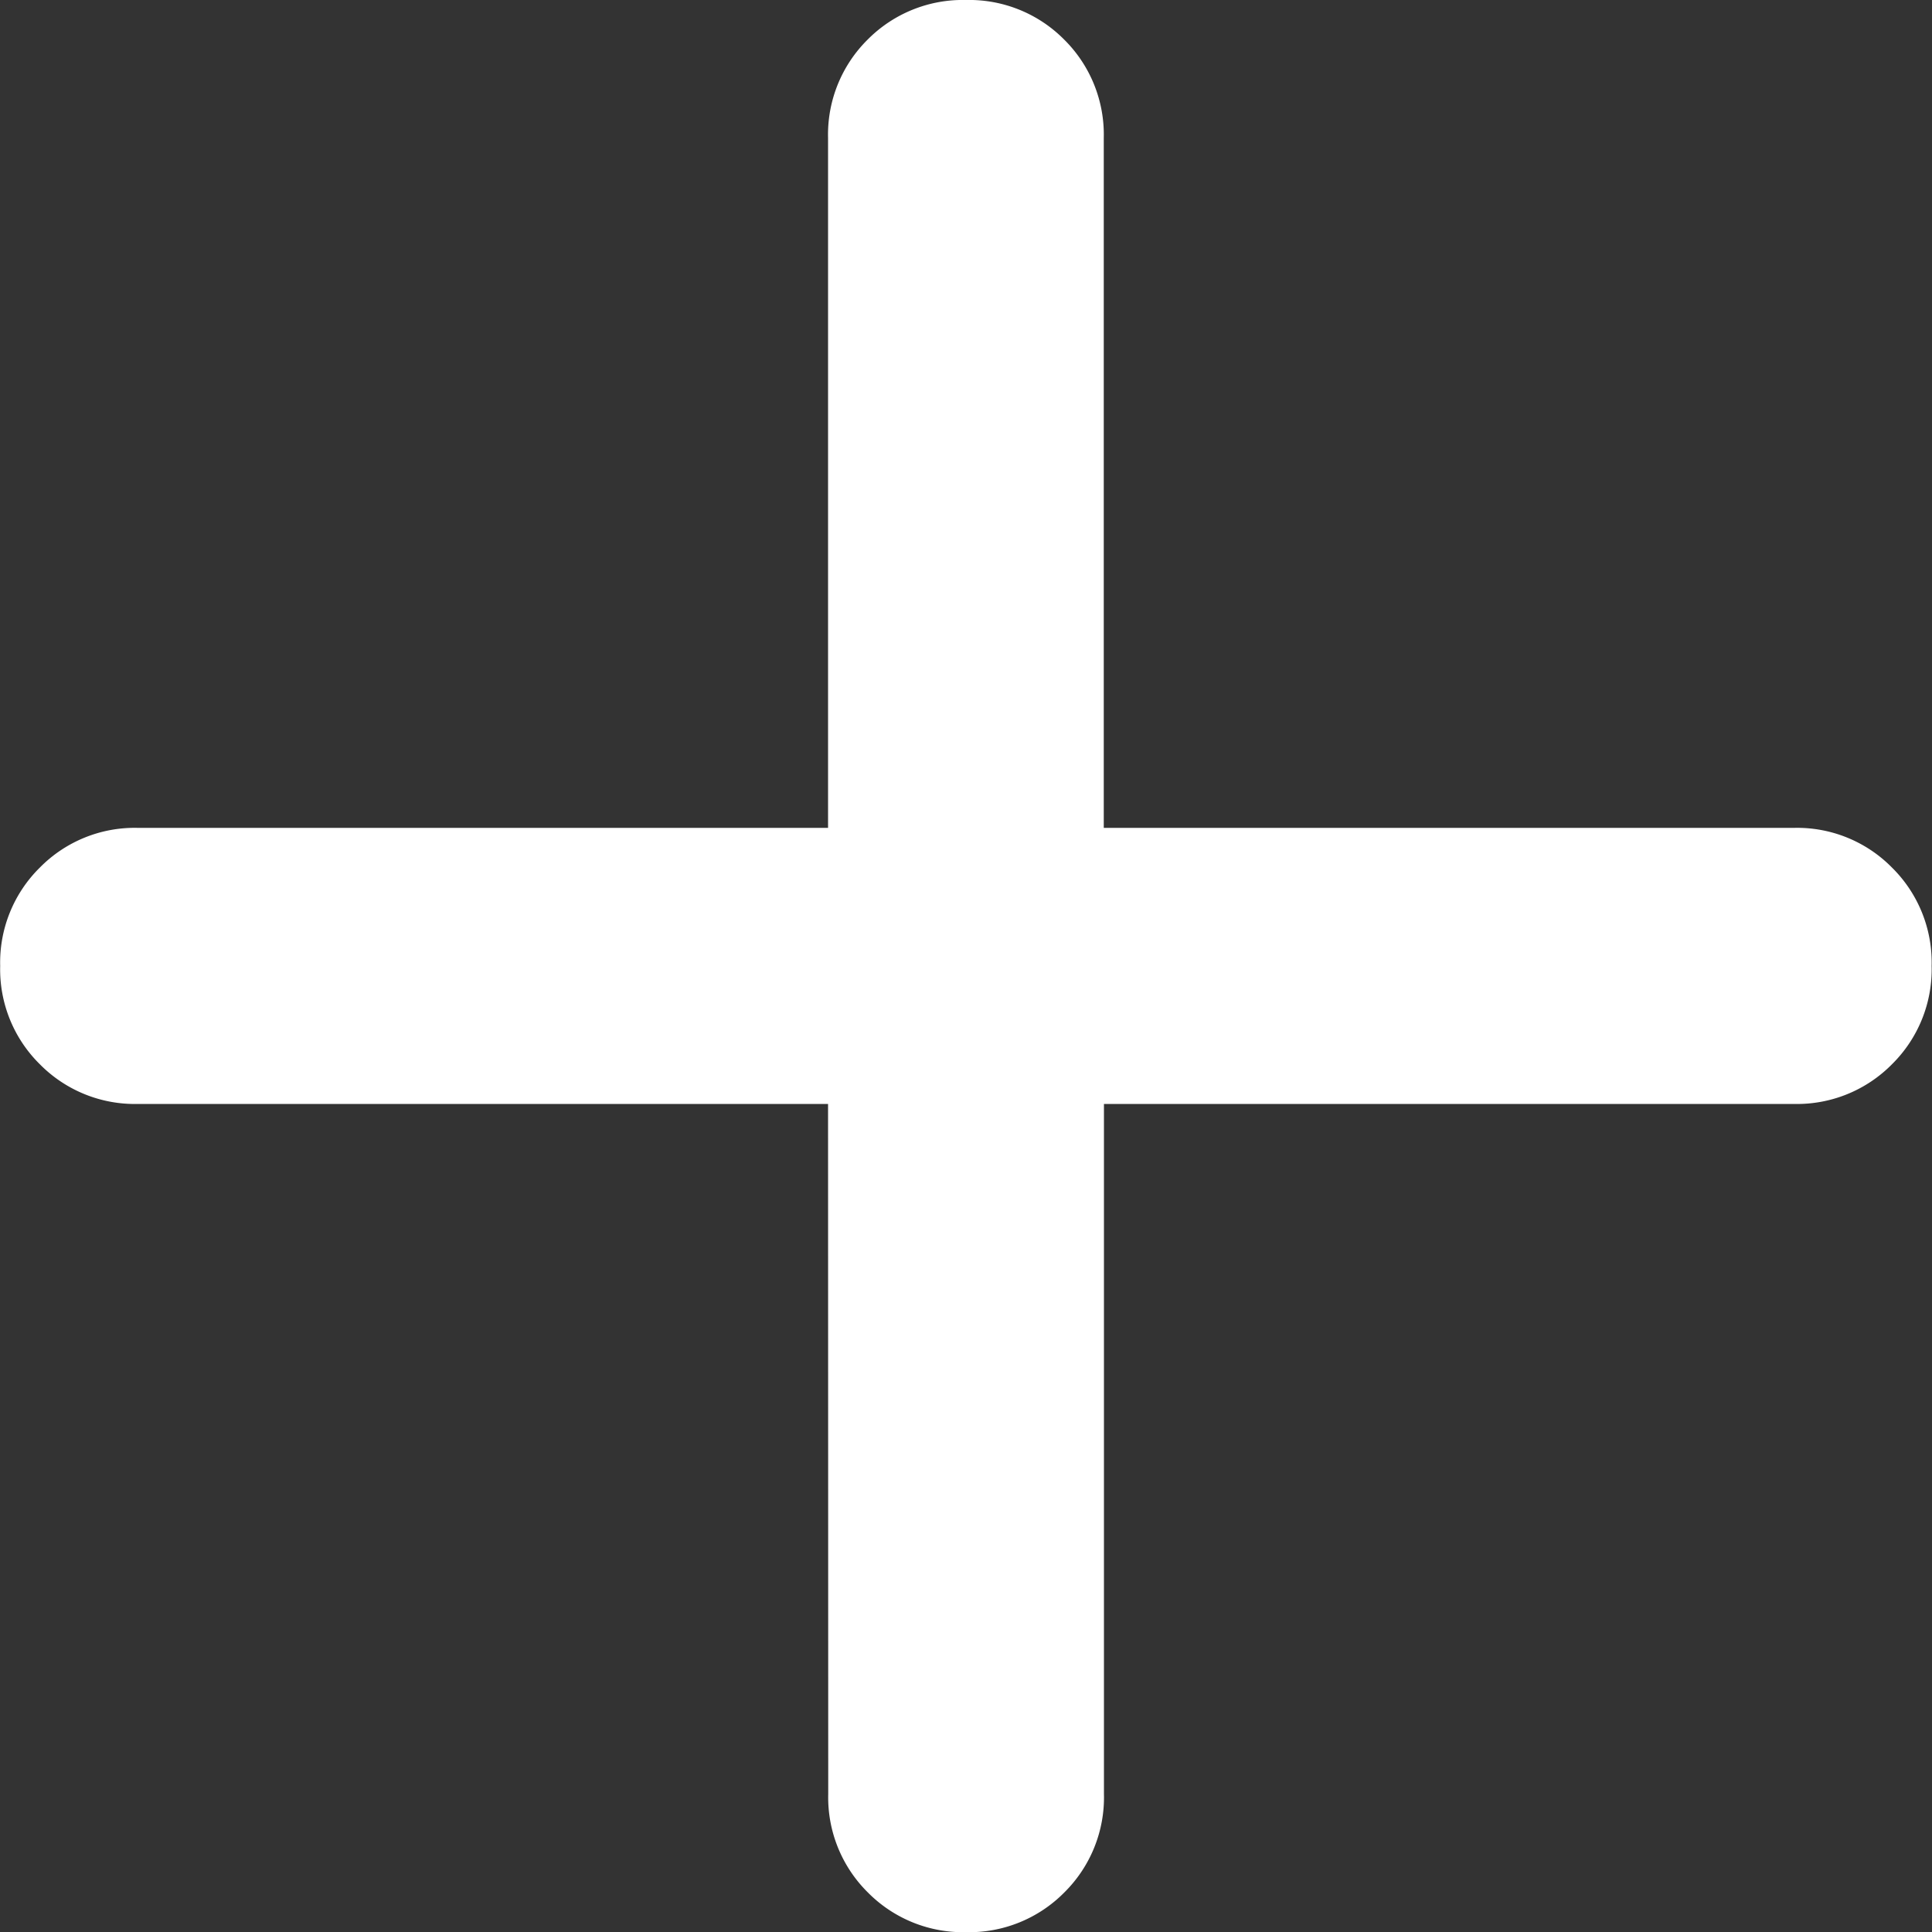 <svg xmlns="http://www.w3.org/2000/svg" width="10.833" height="10.833" viewBox="0 0 10.833 10.833">
  <rect x="0" y="0" width="10.833" height="10.833" fill="#333333" stroke="none"/>
  <path id="family_ico" d="M204.643-753.81h-3.869a.748.748,0,0,1-.551-.223.747.747,0,0,1-.222-.551.747.747,0,0,1,.222-.551.746.746,0,0,1,.551-.223h3.869v-3.869a.749.749,0,0,1,.222-.551.75.75,0,0,1,.551-.222.749.749,0,0,1,.551.222.749.749,0,0,1,.222.551v3.869h3.869a.746.746,0,0,1,.551.223.748.748,0,0,1,.222.551.748.748,0,0,1-.222.551.748.748,0,0,1-.551.223H206.19v3.869a.749.749,0,0,1-.222.552.75.75,0,0,1-.551.223.75.75,0,0,1-.551-.223.749.749,0,0,1-.222-.552Z" transform="translate(-200 760)" fill="#fff"/>
</svg>
